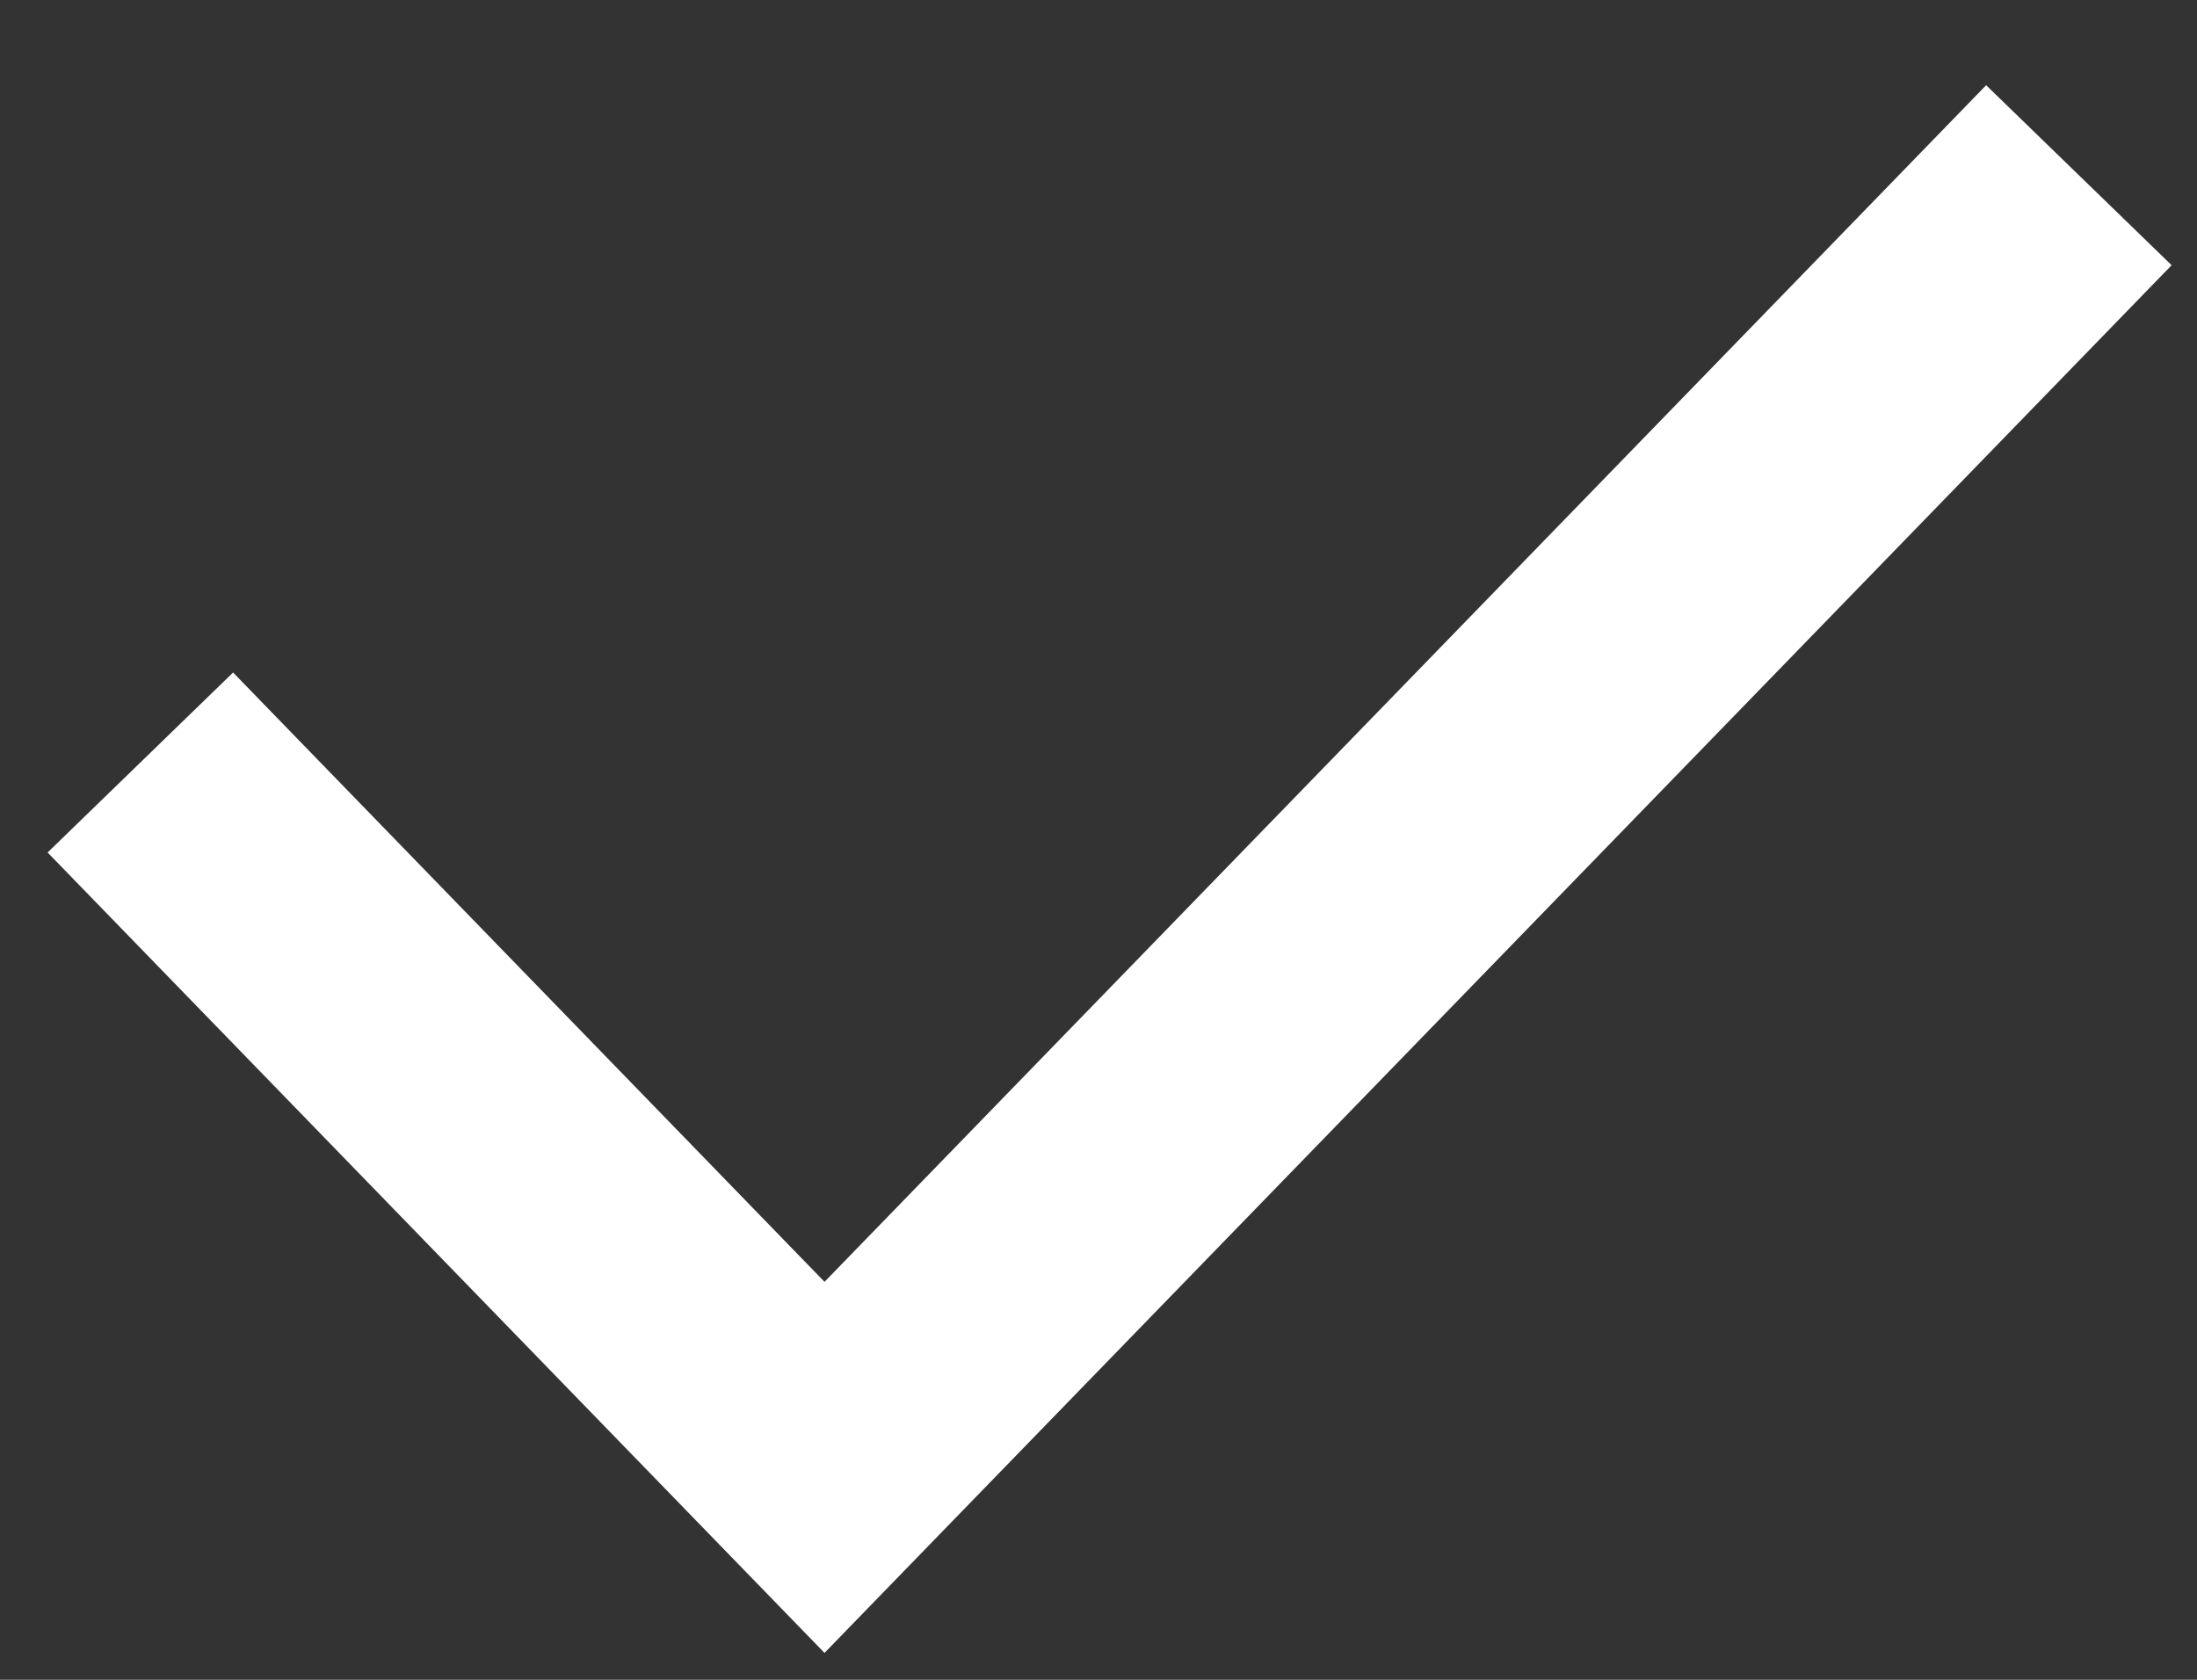 <svg width="17" height="13" viewBox="0 0 17 13" fill="none" xmlns="http://www.w3.org/2000/svg">
<rect x="0" y="0" width="17" height="13" fill="#333333" stroke="none"/>
<path d="M1.086 5.901L6.38 11.356L16.086 1.356" stroke="white" stroke-width="2"/>
</svg>
